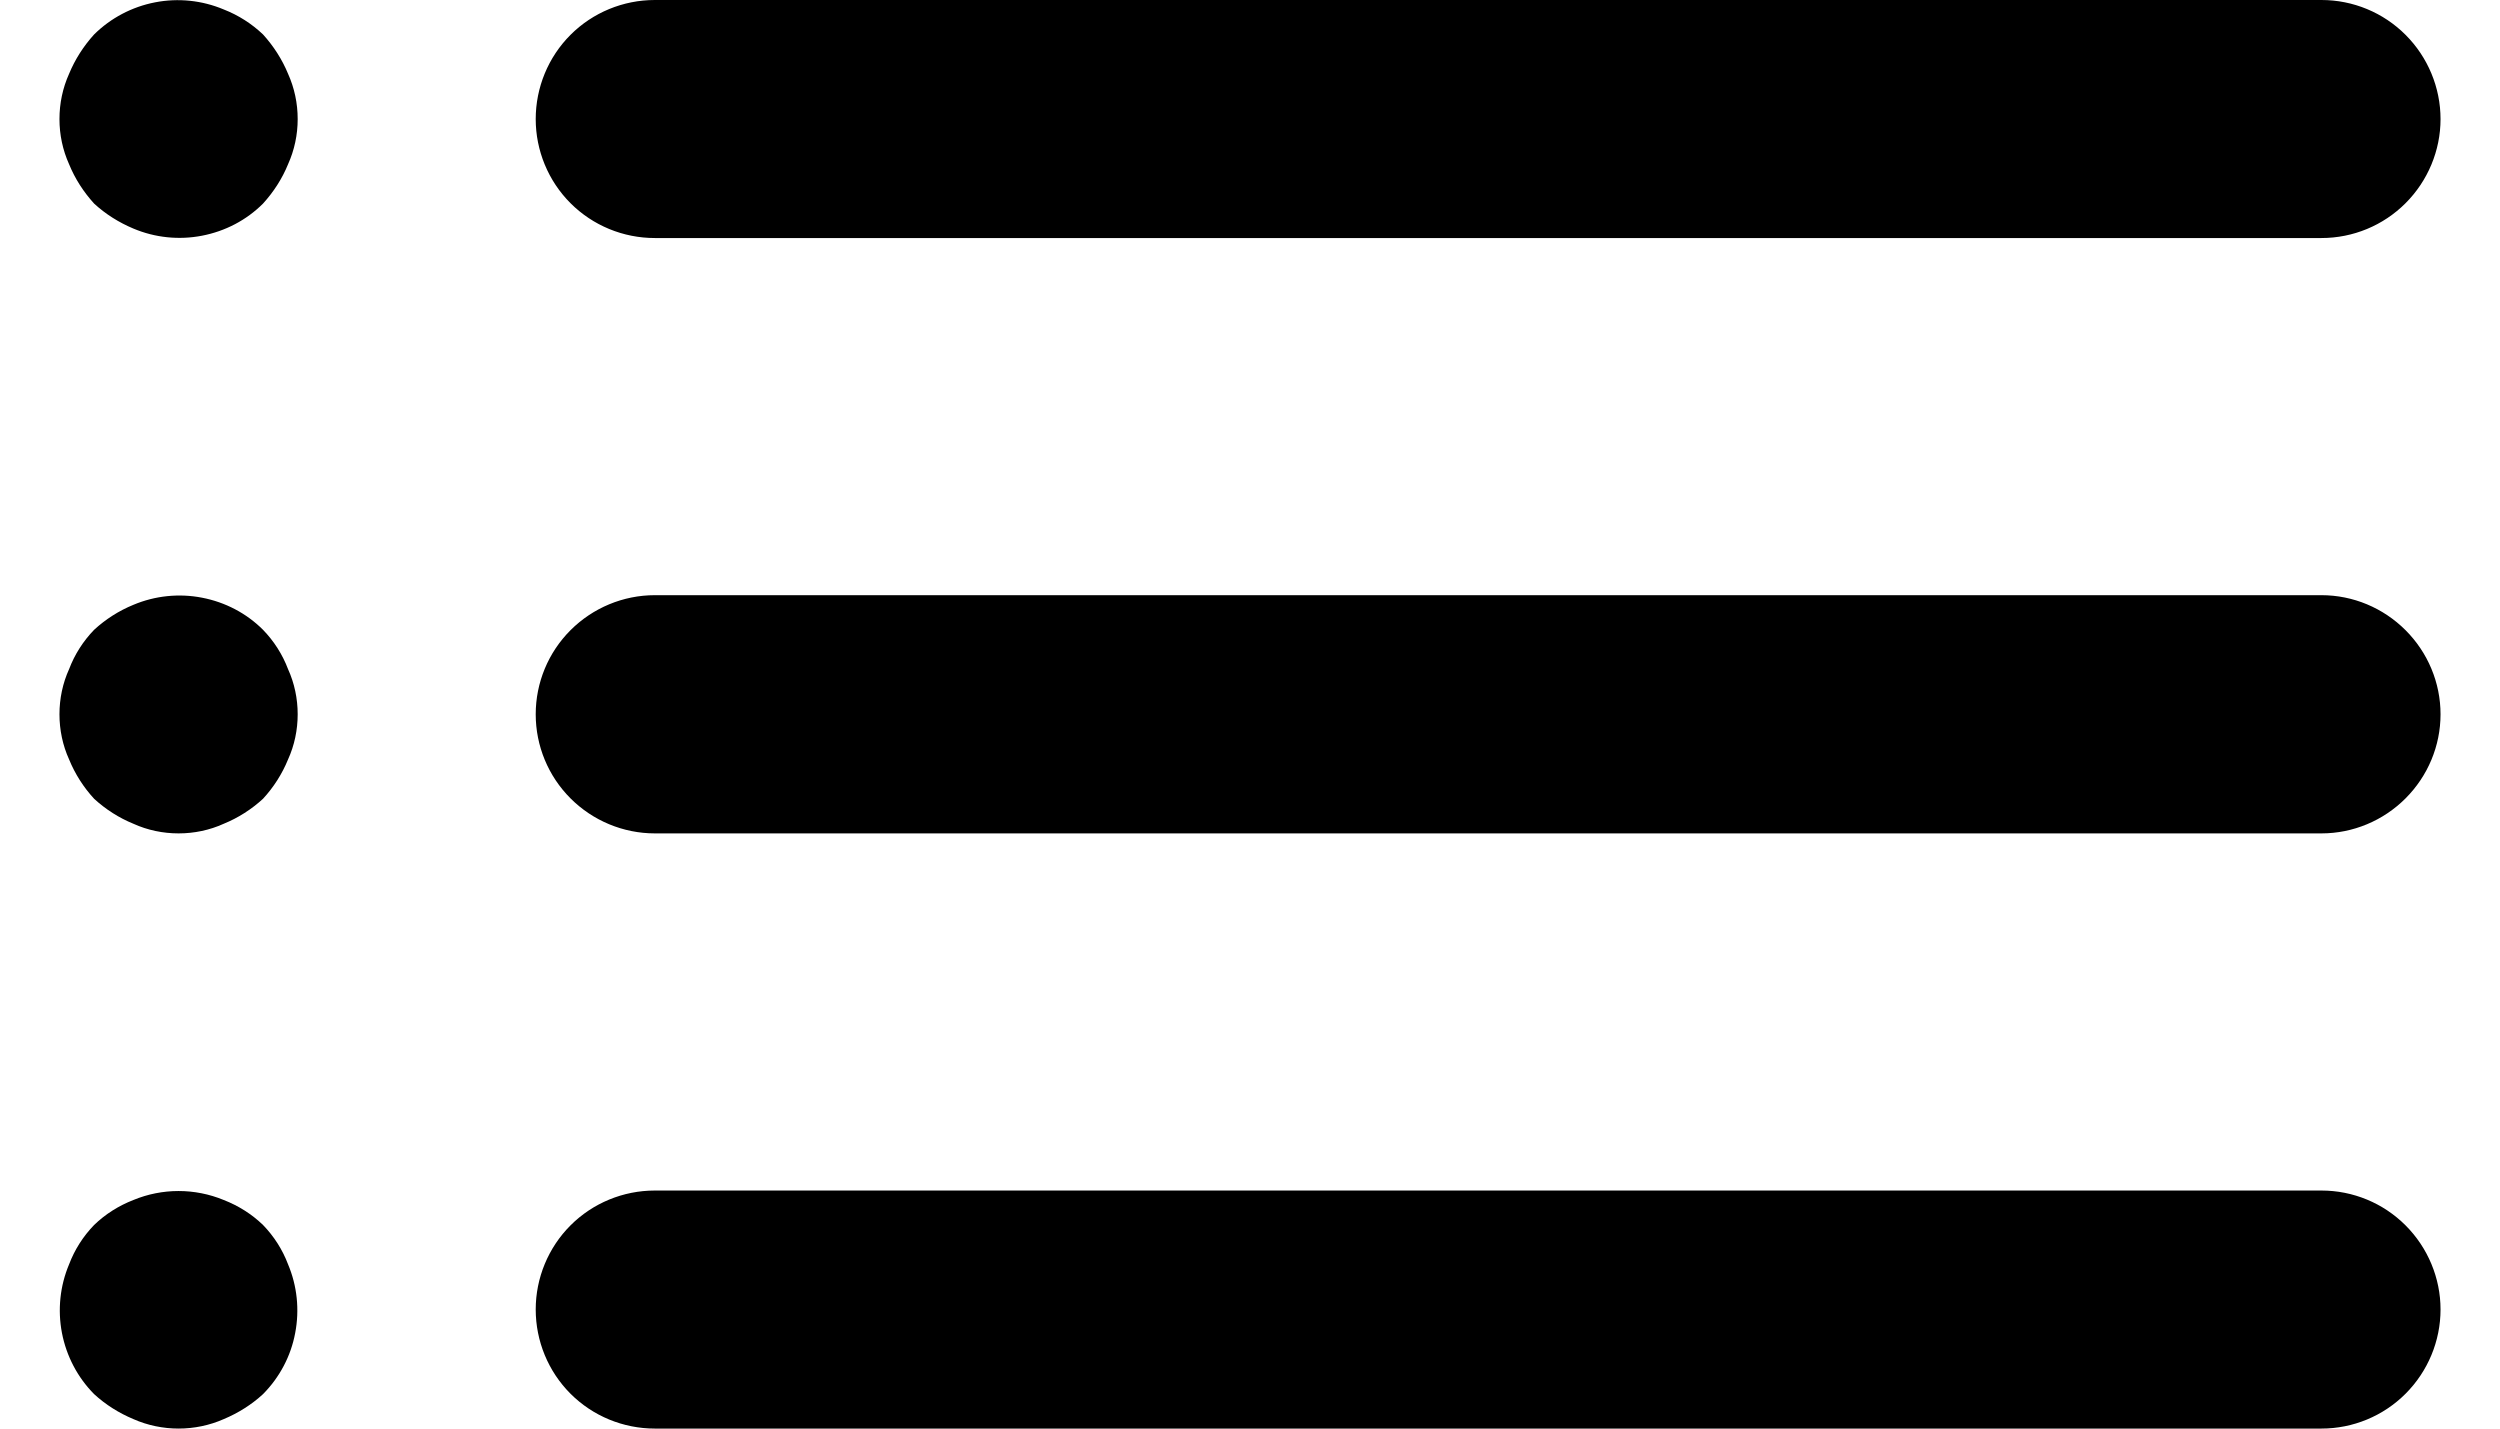 <svg viewBox="0 0 14 8" fill="none" xmlns="http://www.w3.org/2000/svg">
<path d="M1.473 6.86C1.41 6.799 1.335 6.752 1.253 6.72C1.091 6.653 0.909 6.653 0.747 6.72C0.665 6.752 0.59 6.799 0.527 6.86C0.466 6.923 0.418 6.998 0.387 7.08C0.336 7.201 0.322 7.335 0.347 7.465C0.372 7.594 0.434 7.713 0.527 7.807C0.591 7.866 0.666 7.913 0.747 7.947C0.826 7.982 0.913 8 1 8C1.087 8 1.174 7.982 1.253 7.947C1.334 7.913 1.409 7.866 1.473 7.807C1.566 7.713 1.629 7.594 1.653 7.465C1.678 7.335 1.664 7.201 1.613 7.08C1.582 6.998 1.534 6.923 1.473 6.86ZM3.667 1.333H13C13.177 1.333 13.346 1.263 13.471 1.138C13.596 1.013 13.667 0.843 13.667 0.667C13.667 0.49 13.596 0.32 13.471 0.195C13.346 0.07 13.177 0 13 0H3.667C3.49 0 3.32 0.07 3.195 0.195C3.07 0.32 3 0.49 3 0.667C3 0.843 3.07 1.013 3.195 1.138C3.32 1.263 3.49 1.333 3.667 1.333ZM1.473 3.527C1.38 3.434 1.261 3.372 1.131 3.347C1.002 3.322 0.868 3.336 0.747 3.387C0.666 3.42 0.591 3.468 0.527 3.527C0.466 3.59 0.418 3.665 0.387 3.747C0.351 3.826 0.333 3.913 0.333 4C0.333 4.087 0.351 4.174 0.387 4.253C0.42 4.334 0.468 4.409 0.527 4.473C0.591 4.532 0.666 4.58 0.747 4.613C0.826 4.649 0.913 4.667 1 4.667C1.087 4.667 1.174 4.649 1.253 4.613C1.334 4.58 1.409 4.532 1.473 4.473C1.532 4.409 1.58 4.334 1.613 4.253C1.649 4.174 1.667 4.087 1.667 4C1.667 3.913 1.649 3.826 1.613 3.747C1.582 3.665 1.534 3.59 1.473 3.527ZM13 3.333H3.667C3.49 3.333 3.32 3.404 3.195 3.529C3.07 3.654 3 3.823 3 4C3 4.177 3.07 4.346 3.195 4.471C3.32 4.596 3.49 4.667 3.667 4.667H13C13.177 4.667 13.346 4.596 13.471 4.471C13.596 4.346 13.667 4.177 13.667 4C13.667 3.823 13.596 3.654 13.471 3.529C13.346 3.404 13.177 3.333 13 3.333ZM1.473 0.193C1.41 0.133 1.335 0.085 1.253 0.053C1.132 0.002 0.998 -0.012 0.869 0.013C0.739 0.038 0.62 0.101 0.527 0.193C0.468 0.258 0.42 0.333 0.387 0.413C0.351 0.493 0.333 0.579 0.333 0.667C0.333 0.754 0.351 0.84 0.387 0.92C0.42 1.001 0.468 1.075 0.527 1.14C0.591 1.199 0.666 1.246 0.747 1.28C0.868 1.331 1.002 1.345 1.131 1.32C1.261 1.295 1.38 1.233 1.473 1.14C1.532 1.075 1.58 1.001 1.613 0.92C1.649 0.84 1.667 0.754 1.667 0.667C1.667 0.579 1.649 0.493 1.613 0.413C1.58 0.333 1.532 0.258 1.473 0.193ZM13 6.667H3.667C3.49 6.667 3.32 6.737 3.195 6.862C3.07 6.987 3 7.157 3 7.333C3 7.51 3.07 7.68 3.195 7.805C3.32 7.93 3.49 8 3.667 8H13C13.177 8 13.346 7.93 13.471 7.805C13.596 7.68 13.667 7.51 13.667 7.333C13.667 7.157 13.596 6.987 13.471 6.862C13.346 6.737 13.177 6.667 13 6.667Z" fill="currentColor"/>
</svg>
